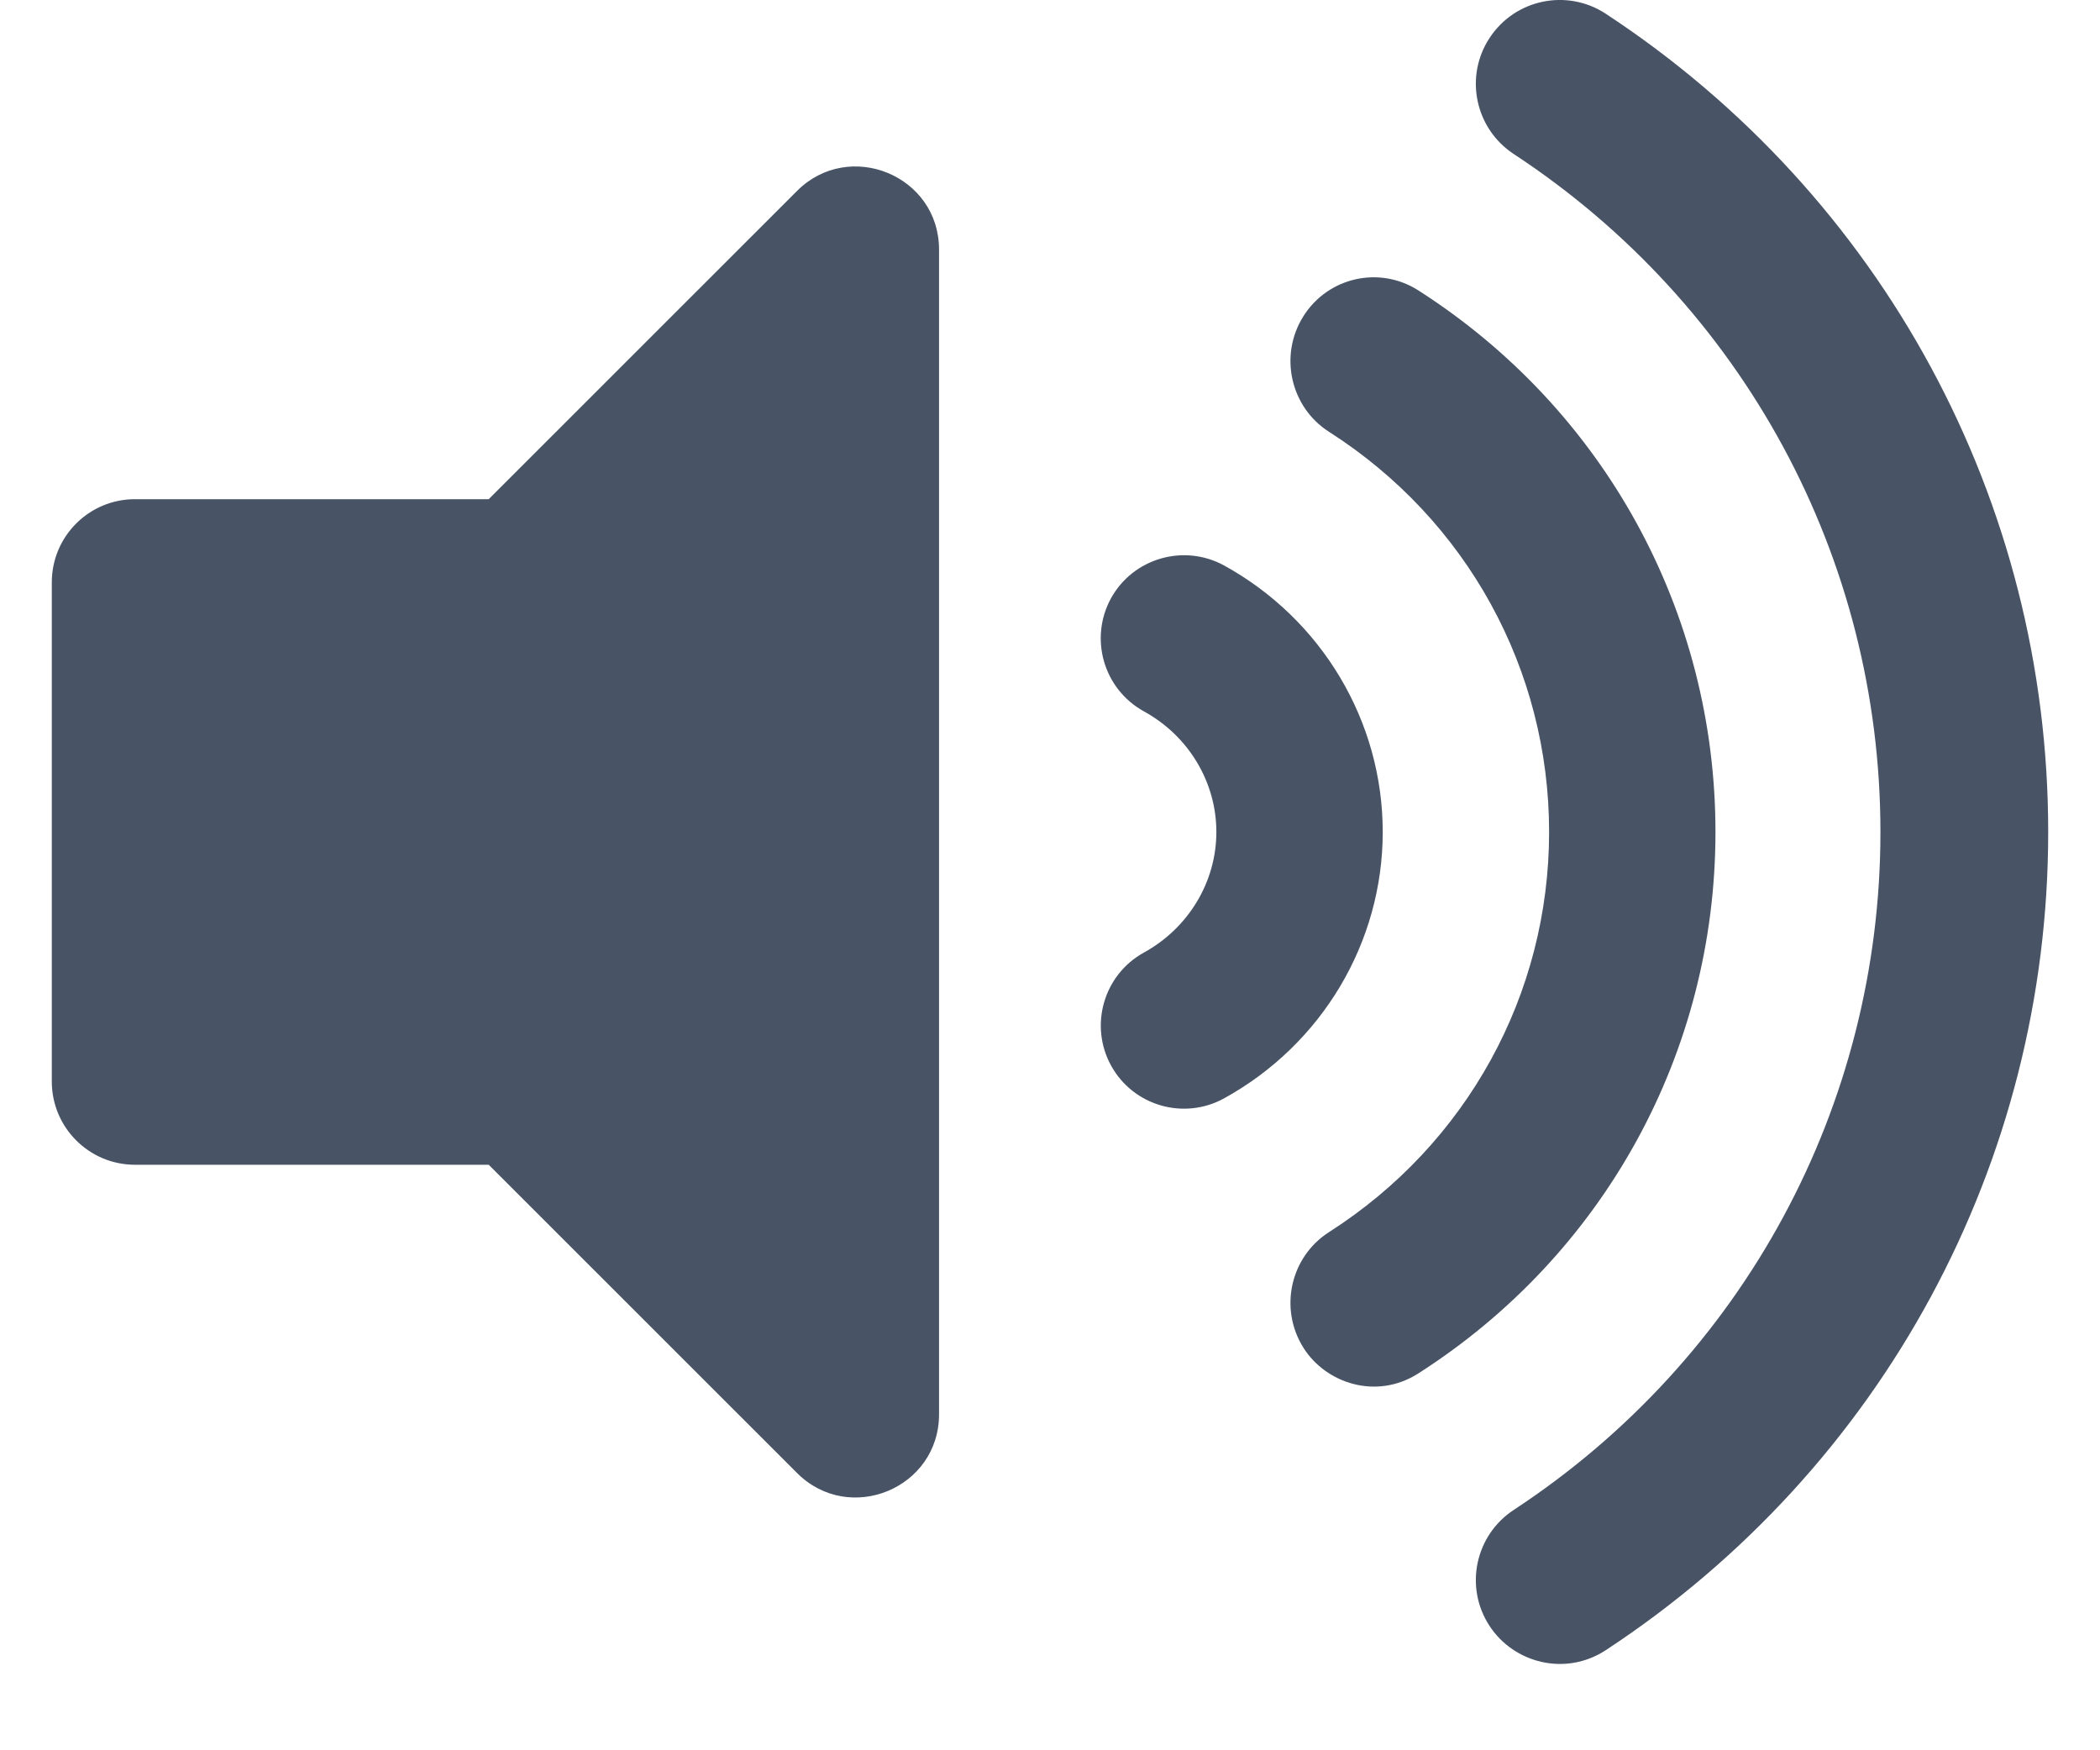 <svg width="18" height="15" viewBox="0 0 18 15" fill="none" xmlns="http://www.w3.org/2000/svg">
<path fill-rule="evenodd" clip-rule="evenodd" d="M12.768 0.325C12.986 -0.008 13.432 -0.1 13.764 0.118C16.138 1.677 17.556 4.298 17.556 7.13C17.556 9.962 16.138 12.583 13.764 14.142C13.419 14.368 12.977 14.254 12.768 13.935C12.55 13.604 12.643 13.158 12.975 12.94C14.943 11.648 16.118 9.476 16.118 7.13C16.118 4.784 14.943 2.612 12.975 1.32C12.643 1.102 12.55 0.656 12.768 0.325ZM4.189 4.278L6.832 1.636C7.278 1.19 8.049 1.502 8.049 2.14V12.12C8.049 12.757 7.279 13.071 6.832 12.624L4.189 9.982H1.157C0.763 9.982 0.444 9.662 0.444 9.269V4.991C0.444 4.597 0.763 4.278 1.157 4.278H4.189ZM14.704 7.13C14.704 5.243 13.751 3.507 12.156 2.488C11.823 2.276 11.383 2.375 11.172 2.71C10.961 3.045 11.06 3.489 11.392 3.701C12.573 4.455 13.278 5.737 13.278 7.13C13.278 8.523 12.573 9.804 11.392 10.559C11.06 10.771 10.961 11.214 11.172 11.55C11.365 11.857 11.799 11.999 12.156 11.771C13.751 10.752 14.704 9.017 14.704 7.13ZM9.523 5.127C9.714 4.782 10.148 4.658 10.492 4.846C11.331 5.308 11.852 6.182 11.852 7.13C11.852 8.077 11.331 8.951 10.492 9.413C10.149 9.602 9.715 9.479 9.524 9.133C9.334 8.788 9.46 8.354 9.804 8.164C10.188 7.953 10.426 7.557 10.426 7.13C10.426 6.703 10.188 6.306 9.804 6.096C9.459 5.905 9.334 5.472 9.523 5.127Z" fill="#485465"/>
</svg>
